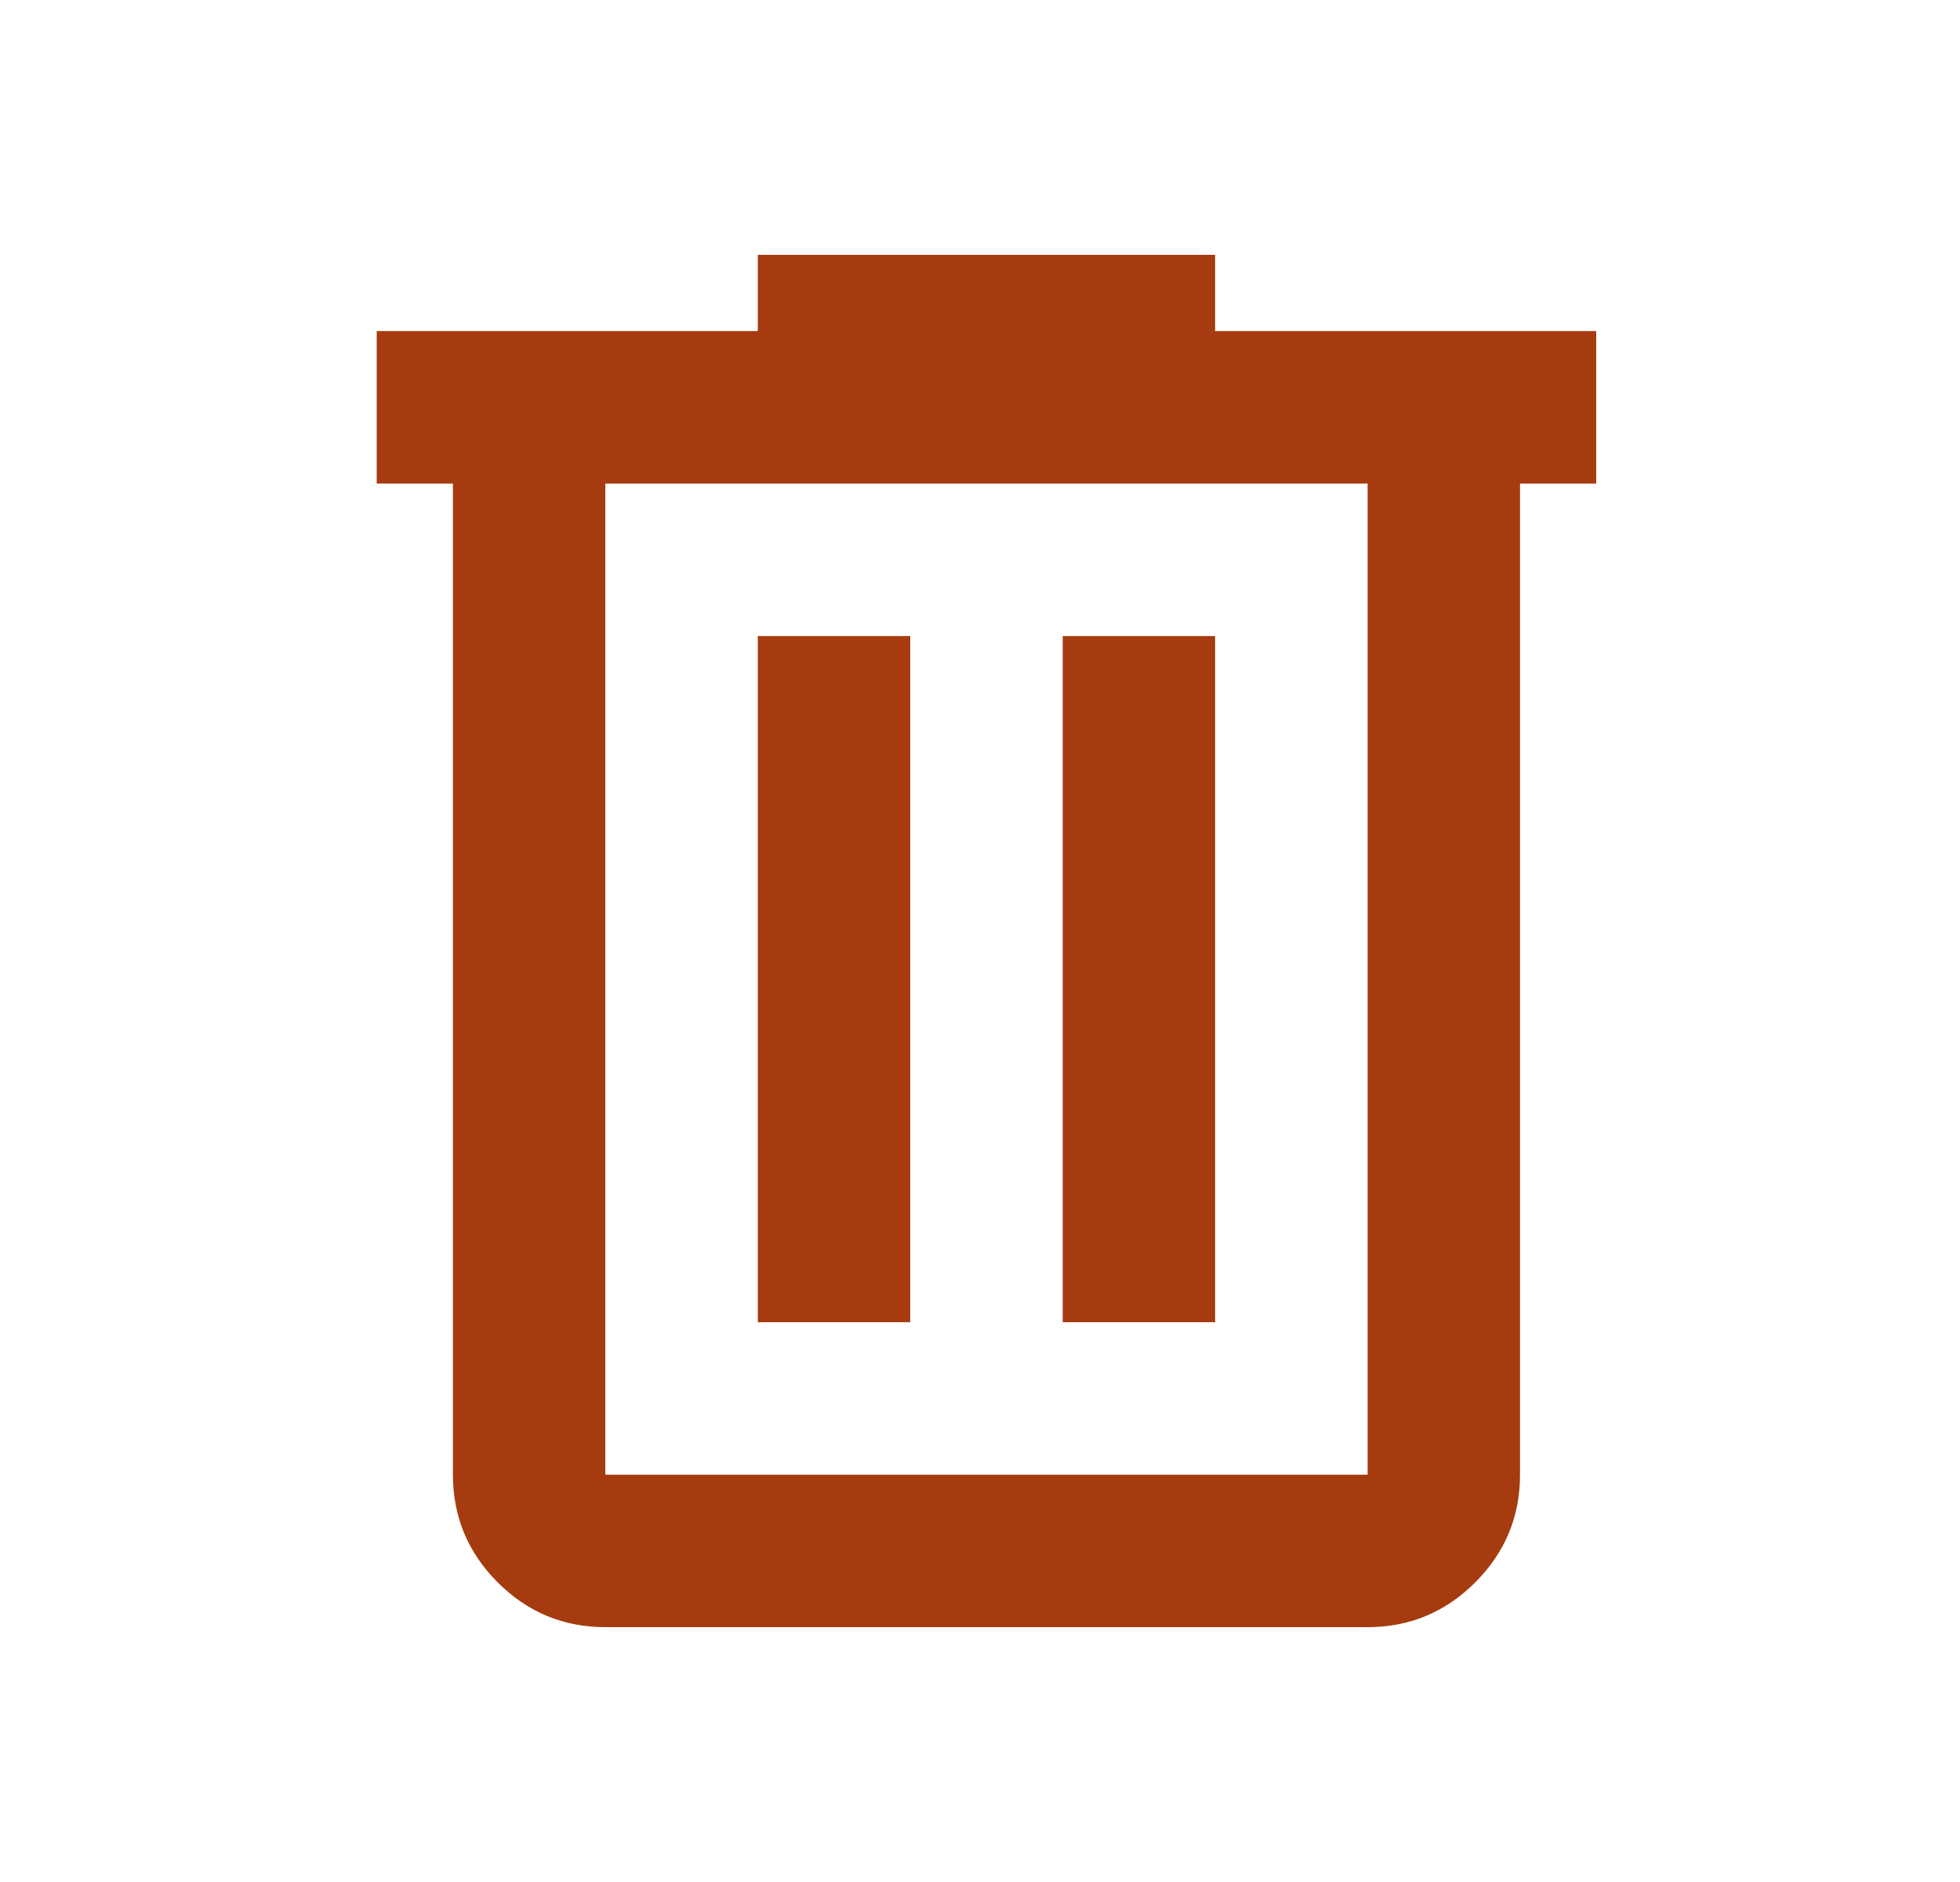 <svg width="25" height="24" viewBox="0 0 25 24" fill="none" xmlns="http://www.w3.org/2000/svg">
<mask id="mask0_390_8443" style="mask-type:alpha" maskUnits="userSpaceOnUse" x="0" y="0" width="25" height="24">
<rect x="0.916" y="0.333" width="23.333" height="23.333" fill="#D9D9D9"/>
</mask>
<g mask="url(#mask0_390_8443)">
<path d="M7.721 20.75C7.187 20.75 6.729 20.56 6.348 20.179C5.967 19.798 5.777 19.34 5.777 18.806V6.167H4.805V4.222H9.666V3.25H15.499V4.222H20.36V6.167H19.388V18.806C19.388 19.34 19.198 19.798 18.817 20.179C18.436 20.56 17.978 20.75 17.444 20.75H7.721ZM17.444 6.167H7.721V18.806H17.444V6.167ZM9.666 16.861H11.61V8.111H9.666V16.861ZM13.555 16.861H15.499V8.111H13.555V16.861Z" fill="#A63B0F"/>
</g>
</svg>
